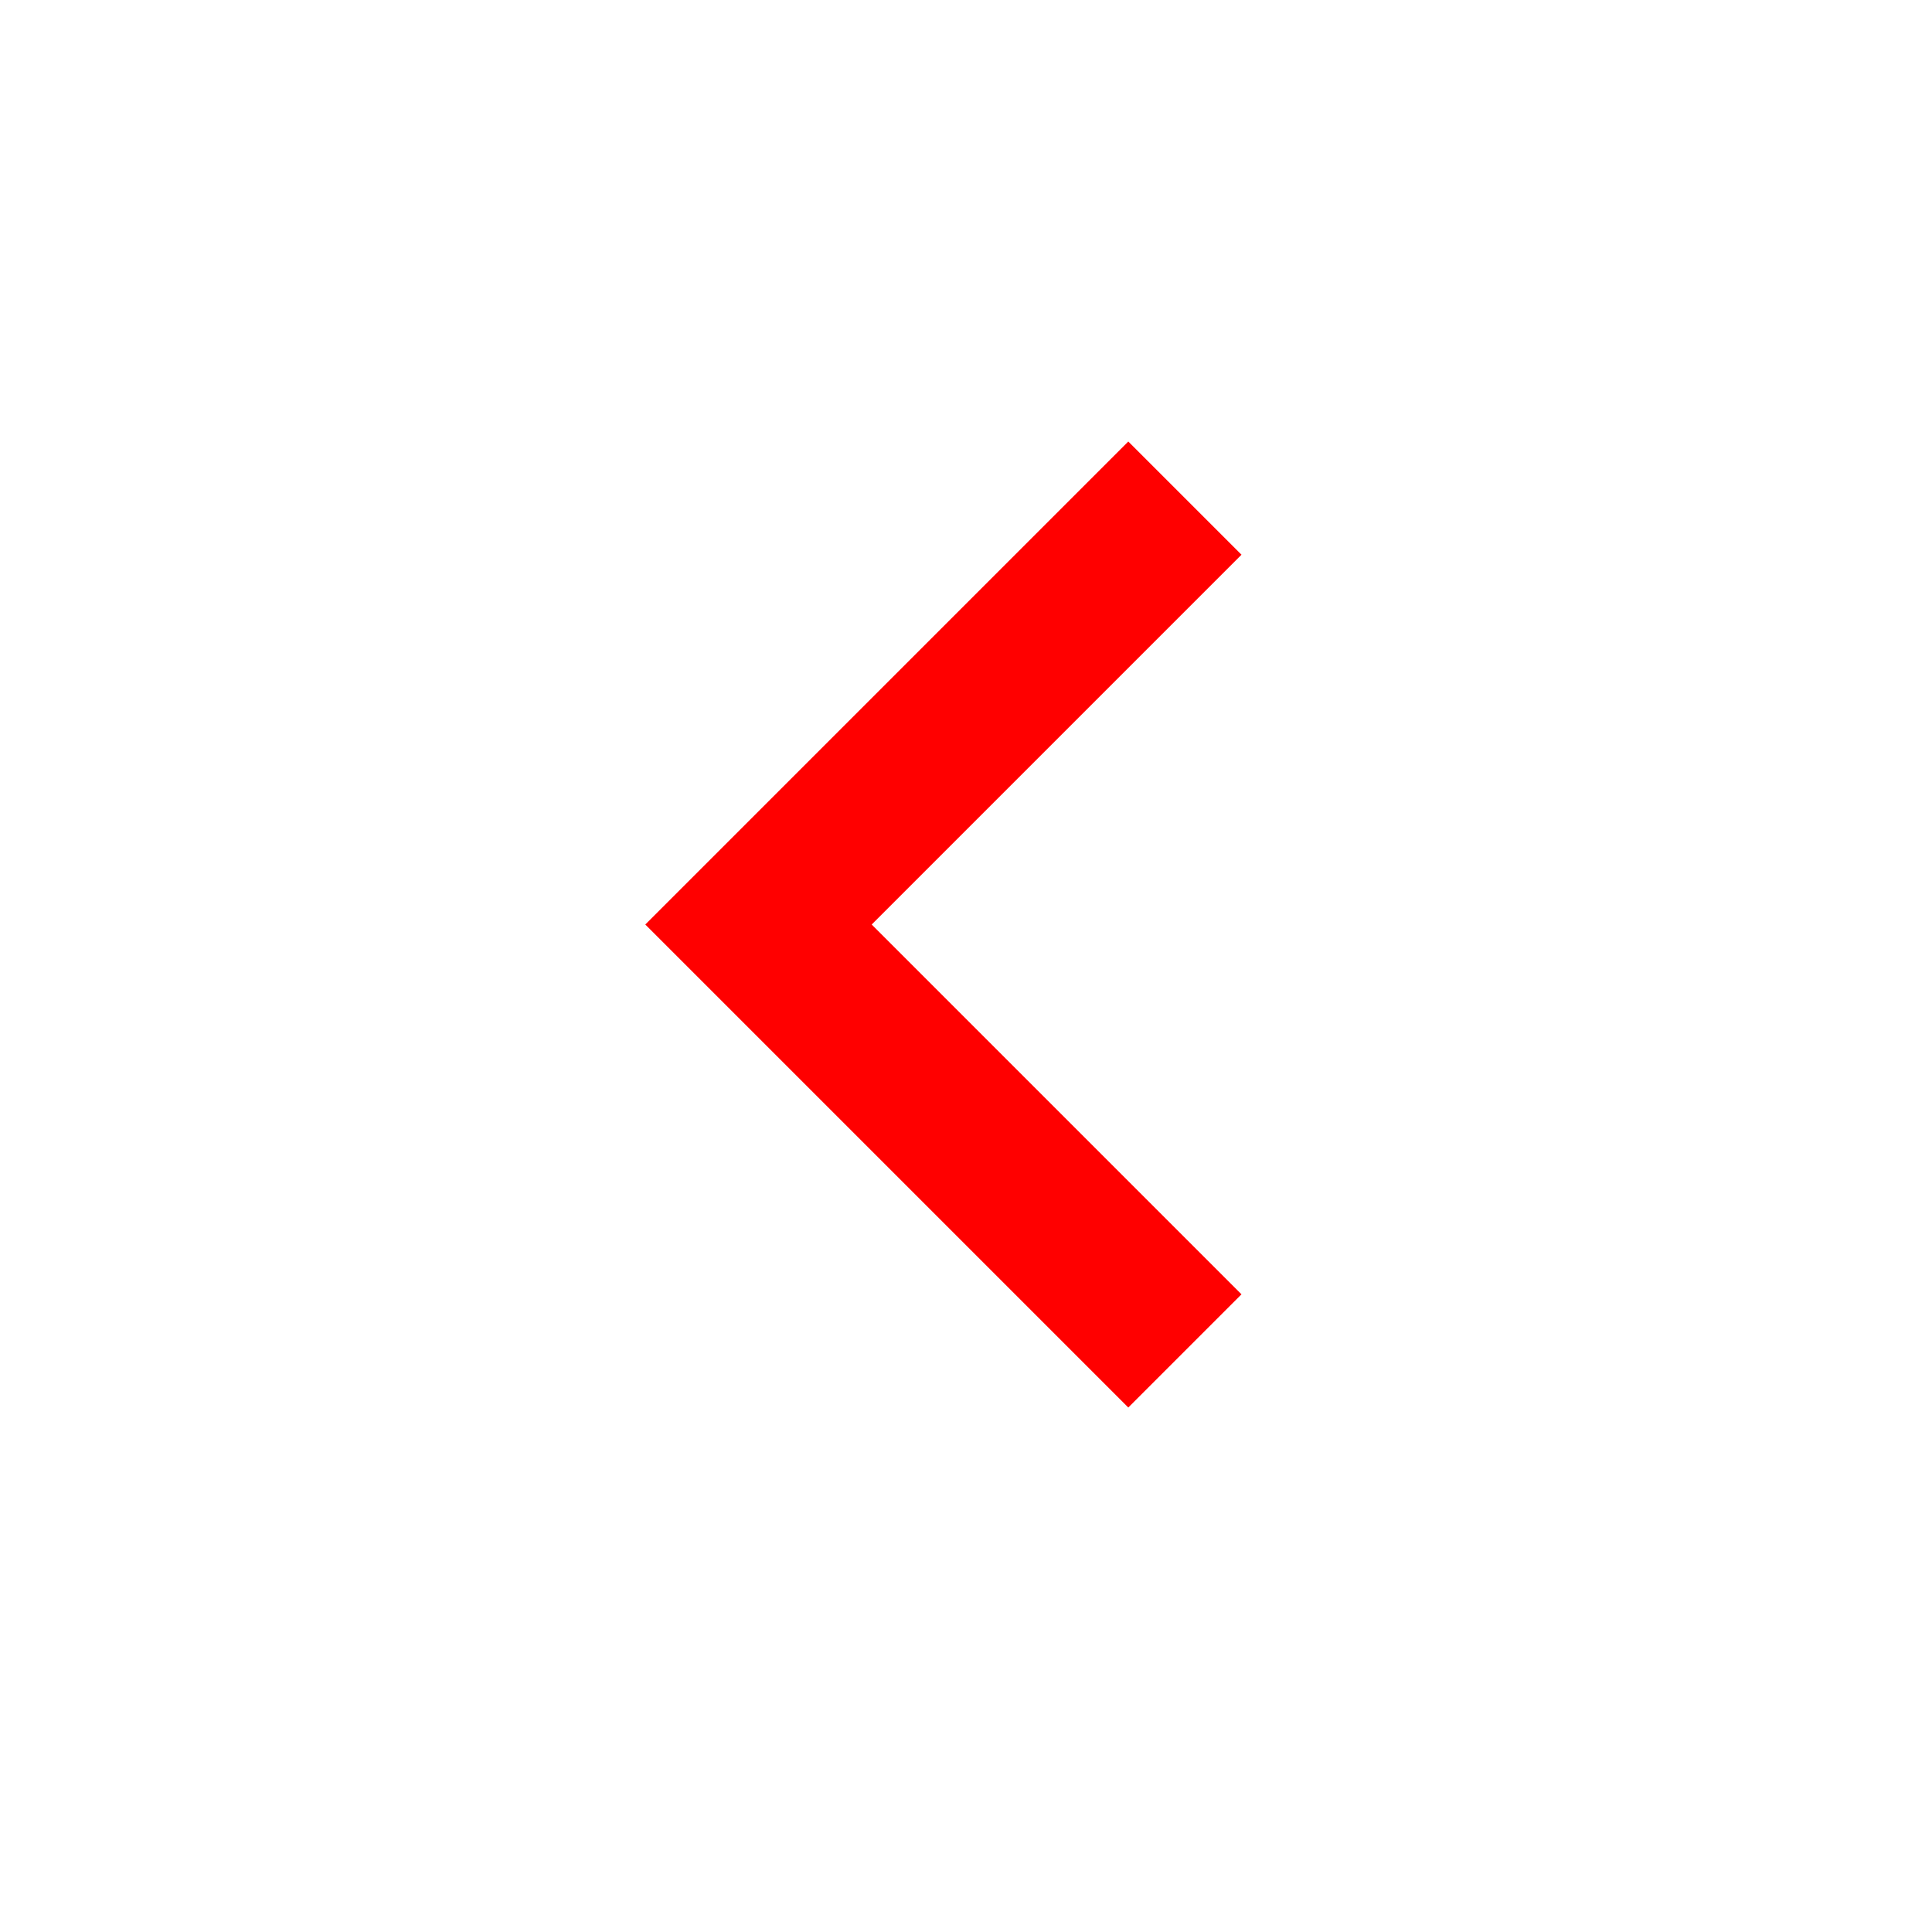 <!-- Generated by IcoMoon.io -->
<svg version="1.1" xmlns="http://www.w3.org/2000/svg" width="32" height="32" viewBox="0 0 32 32">
<title>keyboard_arrow_left</title>
<path fill="red" d="M20.563 21.438l-1.875 1.875-8-8 8-8 1.875 1.875-6.125 6.125z"></path>
</svg>
